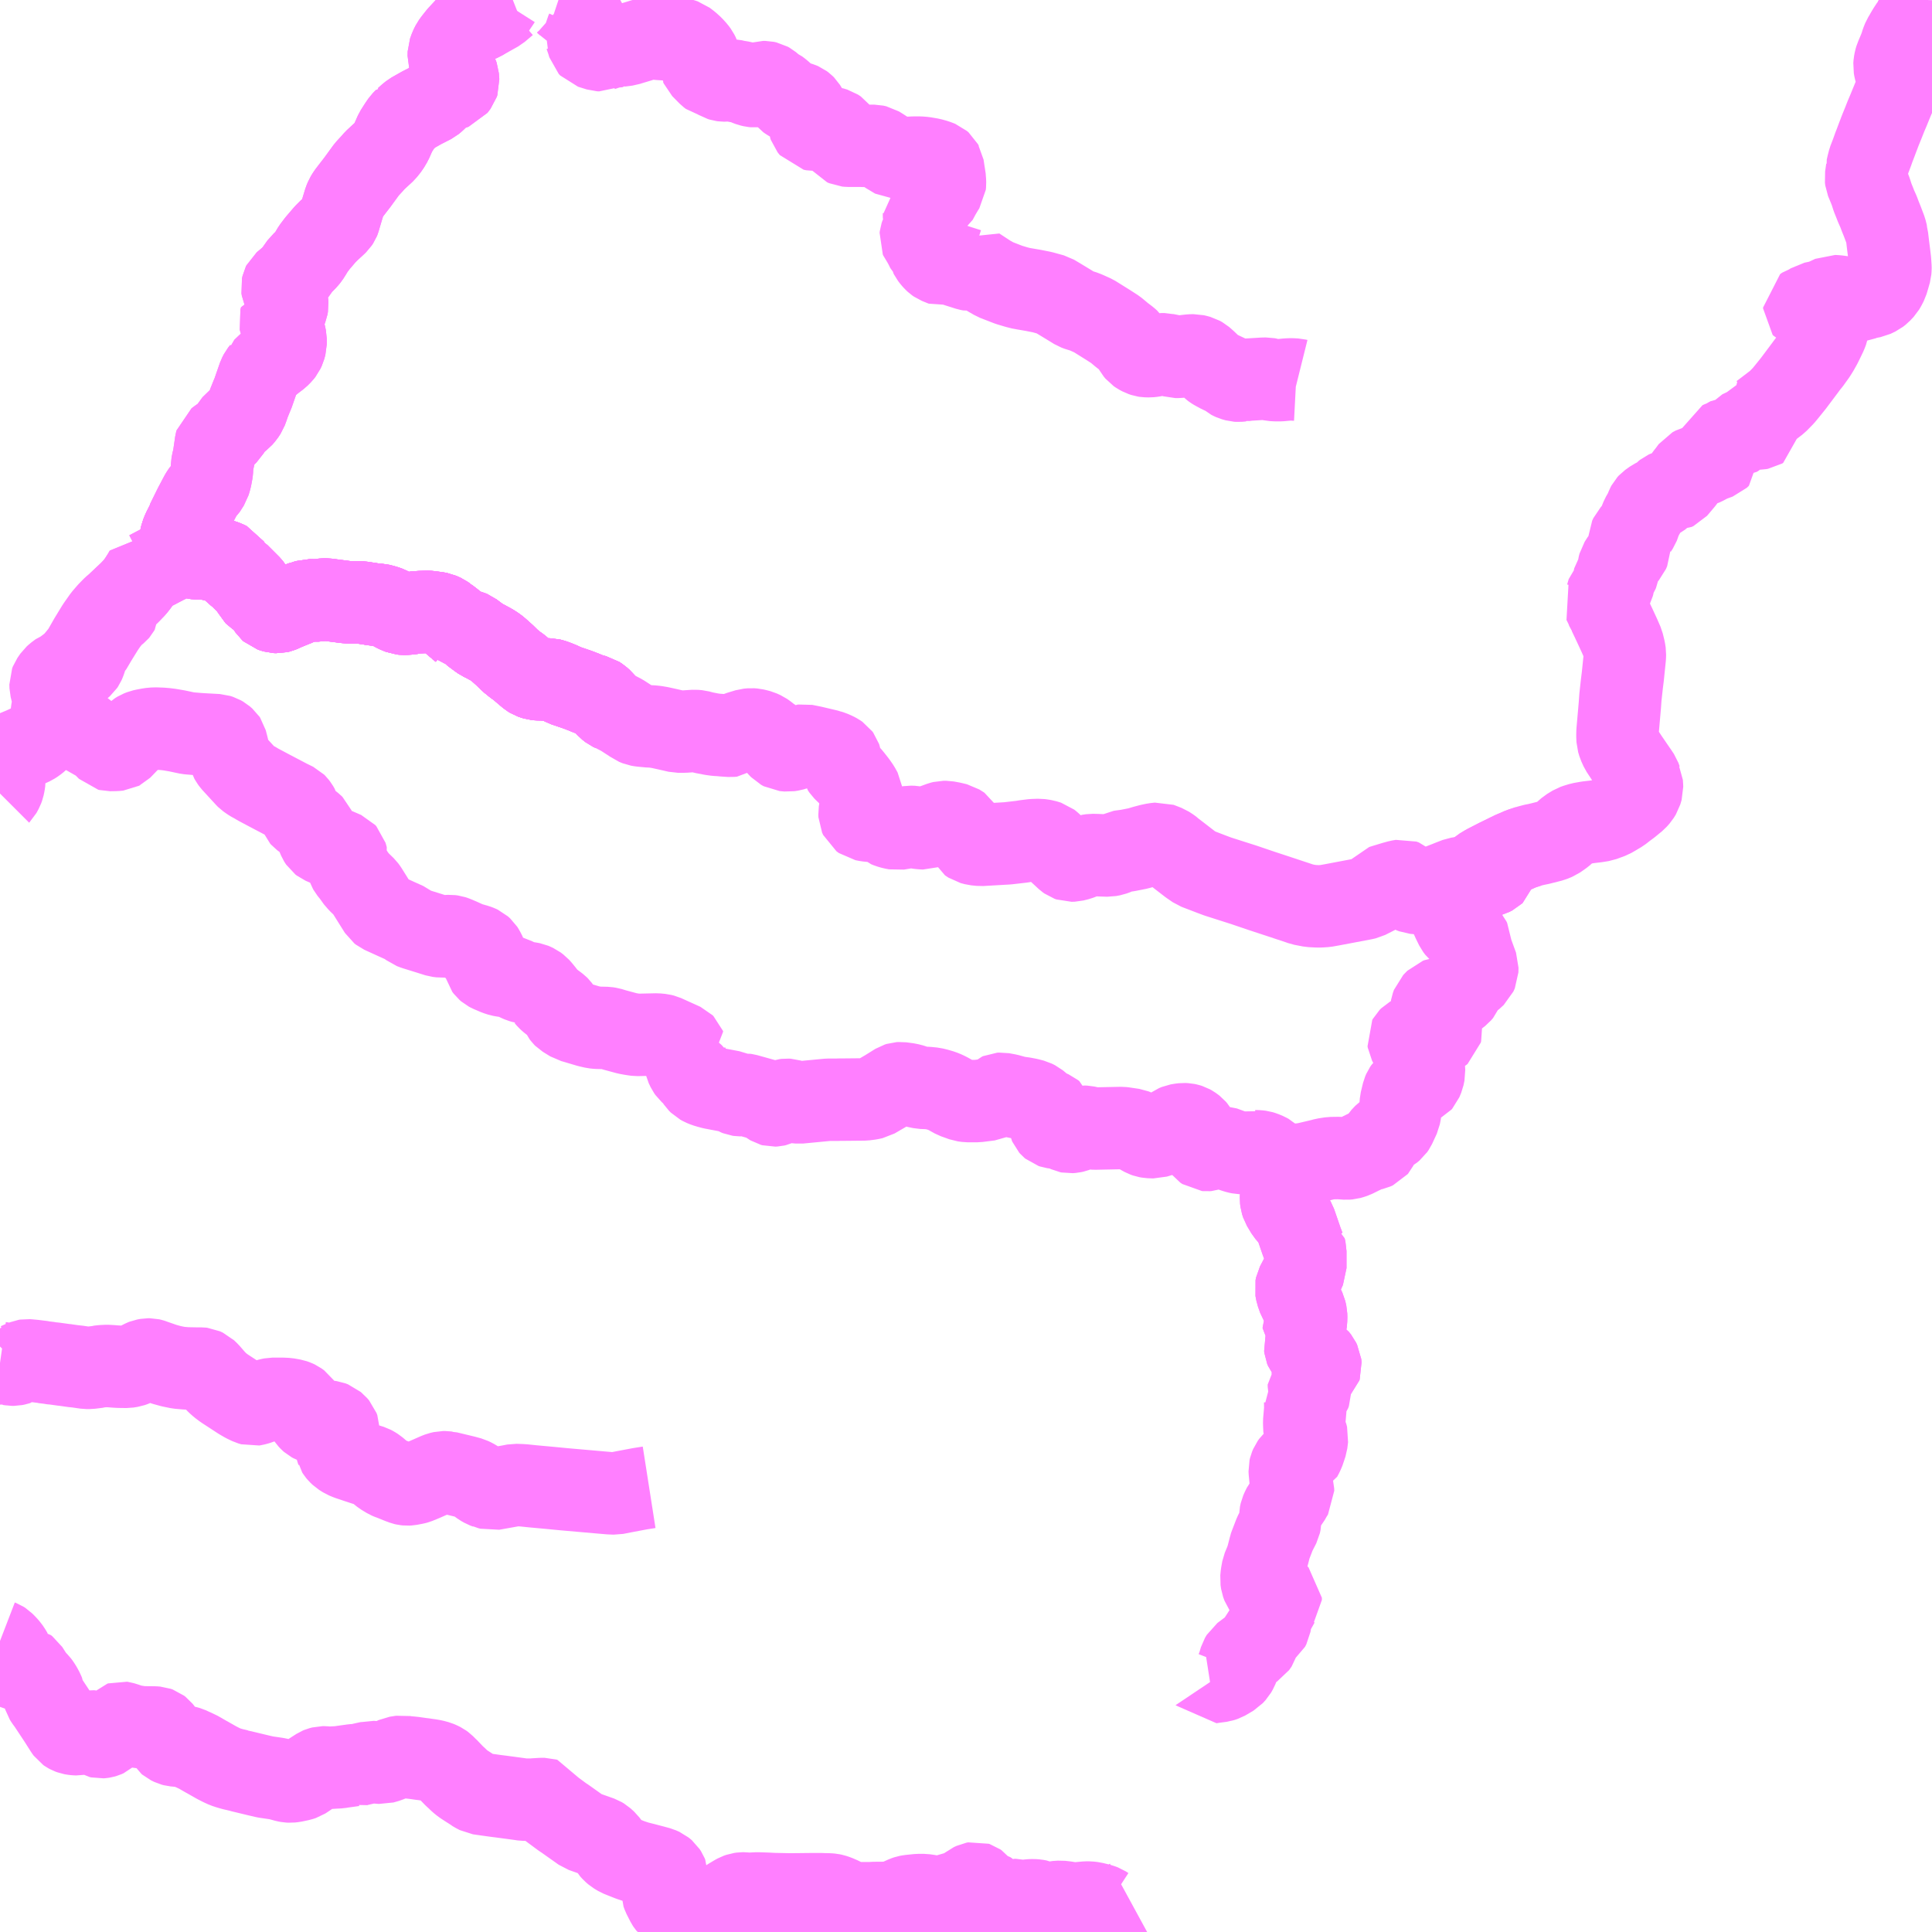 <?xml version="1.0" encoding="UTF-8"?>
<svg  xmlns="http://www.w3.org/2000/svg" xmlns:xlink="http://www.w3.org/1999/xlink" xmlns:go="http://purl.org/svgmap/profile" property="N07_001,N07_002,N07_003,N07_004,N07_005,N07_006,N07_007" viewBox="13957.031 -3867.188 17.578 17.578" go:dataArea="13957.03125 -3867.1875 17.578125 17.578125" >
<globalCoordinateSystem srsName="http://purl.org/crs/84" transform="matrix(100.0,0.0,0.0,-100.0,0.0,0.0)" />
<defs>
 <g id="p0" >
  <circle cx="0.0" cy="0.0" r="3" stroke="green" stroke-width="0.75" vector-effect="non-scaling-stroke" />
 </g>
</defs>
<g fill="none" fill-rule="evenodd" stroke="#FF00FF" stroke-width="0.75" opacity="0.5" vector-effect="non-scaling-stroke" stroke-linejoin="bevel" >
<path content="1,庄内交通（株）,あつみ温泉-平沢,4.5,4.5,4.5," xlink:title="1" d="M13962.937,-3853.656L13962.854,-3853.643L13962.711,-3853.616L13962.629,-3853.6L13962.579,-3853.602L13962.509,-3853.608L13962.166,-3853.638L13962.031,-3853.651L13961.878,-3853.665L13961.801,-3853.673L13961.773,-3853.675L13961.717,-3853.677L13961.67,-3853.668L13961.507,-3853.639L13961.49,-3853.644L13961.468,-3853.649L13961.466,-3853.65L13961.439,-3853.66L13961.413,-3853.675L13961.365,-3853.71L13961.338,-3853.726L13961.311,-3853.739L13961.26,-3853.753L13961.102,-3853.791L13961.097,-3853.791L13961.083,-3853.793L13961.062,-3853.793L13961.032,-3853.786L13961.006,-3853.776L13960.947,-3853.75L13960.876,-3853.719L13960.822,-3853.697L13960.807,-3853.693L13960.754,-3853.683L13960.736,-3853.682L13960.717,-3853.684L13960.704,-3853.687L13960.667,-3853.701L13960.593,-3853.731L13960.586,-3853.733L13960.576,-3853.737L13960.562,-3853.743L13960.514,-3853.772L13960.49,-3853.791L13960.45,-3853.825L13960.428,-3853.839L13960.411,-3853.848L13960.376,-3853.859L13960.353,-3853.864L13960.268,-3853.892L13960.248,-3853.899L13960.205,-3853.913L13960.169,-3853.928L13960.134,-3853.95L13960.114,-3853.969L13960.104,-3853.981L13960.097,-3853.992L13960.096,-3853.997L13960.09,-3854.012L13960.088,-3854.022L13960.09,-3854.05L13960.098,-3854.096L13960.109,-3854.15L13960.112,-3854.163L13960.112,-3854.183L13960.105,-3854.202L13960.086,-3854.224L13960.081,-3854.228L13960.065,-3854.242L13960.041,-3854.251L13960.027,-3854.253L13959.985,-3854.254L13959.93,-3854.249L13959.899,-3854.248L13959.884,-3854.249L13959.876,-3854.252L13959.863,-3854.259L13959.854,-3854.267L13959.84,-3854.282L13959.827,-3854.301L13959.81,-3854.334L13959.784,-3854.38L13959.776,-3854.394L13959.761,-3854.416L13959.736,-3854.434L13959.719,-3854.442L13959.699,-3854.449L13959.666,-3854.455L13959.643,-3854.459L13959.602,-3854.461L13959.509,-3854.461L13959.484,-3854.456L13959.449,-3854.446L13959.381,-3854.419L13959.364,-3854.414L13959.345,-3854.409L13959.332,-3854.407L13959.305,-3854.415L13959.261,-3854.436L13959.218,-3854.461L13959.071,-3854.557L13959.035,-3854.584L13959.008,-3854.608L13958.982,-3854.635L13958.927,-3854.698L13958.901,-3854.723L13958.875,-3854.735L13958.866,-3854.736L13958.831,-3854.736L13958.726,-3854.738L13958.656,-3854.744L13958.588,-3854.758L13958.53,-3854.774L13958.503,-3854.783L13958.434,-3854.807L13958.431,-3854.808L13958.412,-3854.815L13958.409,-3854.816L13958.396,-3854.819L13958.375,-3854.819L13958.347,-3854.814L13958.337,-3854.81L13958.287,-3854.785L13958.25,-3854.767L13958.224,-3854.758L13958.186,-3854.752L13958.114,-3854.753L13958.079,-3854.755L13958.042,-3854.758L13958.003,-3854.76L13957.961,-3854.758L13957.927,-3854.754L13957.923,-3854.752L13957.85,-3854.743L13957.815,-3854.743L13957.739,-3854.754L13957.728,-3854.756L13957.708,-3854.757L13957.637,-3854.767L13957.618,-3854.77L13957.612,-3854.77L13957.525,-3854.782L13957.491,-3854.785L13957.479,-3854.788L13957.428,-3854.794L13957.422,-3854.796L13957.349,-3854.805L13957.333,-3854.807L13957.319,-3854.808L13957.3,-3854.81L13957.275,-3854.812L13957.263,-3854.81L13957.248,-3854.804L13957.221,-3854.793L13957.195,-3854.781L13957.19,-3854.78L13957.189,-3854.779L13957.18,-3854.776L13957.16,-3854.772L13957.137,-3854.772L13957.121,-3854.775L13957.104,-3854.776L13957.101,-3854.778L13957.031,-3854.788"/>
<path content="1,庄内交通（株）,あつみ温泉-平沢,4.5,4.5,4.5," xlink:title="1" d="M13957.031,-3859.968L13957.033,-3859.97L13957.053,-3860.007L13957.061,-3860.029L13957.067,-3860.057L13957.071,-3860.085L13957.07,-3860.111L13957.066,-3860.139L13957.051,-3860.196L13957.048,-3860.223L13957.047,-3860.246L13957.054,-3860.27L13957.073,-3860.29L13957.104,-3860.316L13957.111,-3860.321L13957.137,-3860.338L13957.194,-3860.361L13957.244,-3860.382L13957.326,-3860.42L13957.351,-3860.436L13957.376,-3860.456L13957.432,-3860.513L13957.458,-3860.551L13957.484,-3860.611L13957.498,-3860.655L13957.504,-3860.717L13957.513,-3860.77L13957.514,-3860.815L13957.511,-3860.858L13957.503,-3860.892L13957.492,-3860.936L13957.491,-3860.971L13957.498,-3860.989L13957.525,-3861.028L13957.535,-3861.037L13957.559,-3861.057L13957.565,-3861.061L13957.572,-3861.064L13957.597,-3861.075L13957.659,-3861.122L13957.675,-3861.135L13957.701,-3861.157L13957.721,-3861.18L13957.781,-3861.253L13957.849,-3861.372L13957.918,-3861.485L13957.975,-3861.566L13958.019,-3861.617L13958.061,-3861.66L13958.105,-3861.697L13958.163,-3861.752L13958.178,-3861.766L13958.208,-3861.794L13958.258,-3861.846L13958.284,-3861.879L13958.305,-3861.91L13958.335,-3861.957L13958.355,-3861.992L13958.38,-3861.985L13958.407,-3861.999L13958.529,-3862.063L13958.562,-3862.079L13958.605,-3862.103L13958.611,-3862.11L13958.622,-3862.116L13958.63,-3862.13L13958.638,-3862.148L13958.657,-3862.223L13958.658,-3862.227"/>
<path content="1,庄内交通（株）,あつみ温泉-平沢,4.5,4.5,4.5," xlink:title="1" d="M13958.658,-3862.227L13958.675,-3862.221L13958.699,-3862.206L13958.737,-3862.185L13958.751,-3862.153L13958.757,-3862.141L13958.766,-3862.131L13958.779,-3862.119L13958.796,-3862.112L13958.819,-3862.109L13958.894,-3862.108L13958.932,-3862.098L13958.94,-3862.095L13958.96,-3862.094L13959.016,-3862.095L13959.043,-3862.092L13959.081,-3862.079L13959.112,-3862.064L13959.155,-3861.995L13959.161,-3861.988L13959.2,-3861.962L13959.226,-3861.936L13959.306,-3861.856L13959.315,-3861.845L13959.325,-3861.829L13959.347,-3861.786L13959.356,-3861.777L13959.413,-3861.738L13959.427,-3861.724L13959.458,-3861.683L13959.472,-3861.663L13959.486,-3861.642L13959.495,-3861.634L13959.513,-3861.628L13959.537,-3861.621L13959.559,-3861.62L13959.576,-3861.624L13959.603,-3861.635L13959.614,-3861.641L13959.699,-3861.676L13959.71,-3861.68L13959.764,-3861.703L13959.784,-3861.709L13959.787,-3861.709L13959.829,-3861.723L13959.841,-3861.727L13959.899,-3861.725L13959.926,-3861.725L13959.957,-3861.731L13959.976,-3861.733L13960.002,-3861.733L13960.171,-3861.711L13960.218,-3861.707L13960.245,-3861.708L13960.266,-3861.708L13960.296,-3861.708L13960.336,-3861.704L13960.372,-3861.698L13960.402,-3861.694L13960.411,-3861.692L13960.431,-3861.688L13960.483,-3861.685L13960.507,-3861.679L13960.536,-3861.671L13960.564,-3861.661L13960.579,-3861.653L13960.585,-3861.653L13960.62,-3861.633L13960.646,-3861.62L13960.681,-3861.606L13960.701,-3861.604L13960.718,-3861.604L13960.748,-3861.606L13960.767,-3861.608L13960.797,-3861.613L13960.834,-3861.619L13960.869,-3861.618L13960.901,-3861.622L13960.934,-3861.62L13960.995,-3861.612L13961.003,-3861.611L13961.03,-3861.606L13961.048,-3861.598L13961.068,-3861.589L13961.089,-3861.574L13961.095,-3861.571L13961.114,-3861.555L13961.125,-3861.547L13961.141,-3861.535L13961.196,-3861.488L13961.199,-3861.484L13961.226,-3861.463L13961.235,-3861.451L13961.26,-3861.45L13961.287,-3861.448L13961.305,-3861.443L13961.322,-3861.436L13961.348,-3861.416L13961.394,-3861.382L13961.414,-3861.368L13961.442,-3861.355L13961.48,-3861.334L13961.498,-3861.325L13961.534,-3861.302L13961.558,-3861.284L13961.569,-3861.274L13961.584,-3861.261L13961.623,-3861.226L13961.673,-3861.177L13961.72,-3861.139L13961.753,-3861.116L13961.791,-3861.083L13961.849,-3861.034L13961.867,-3861.023L13961.887,-3861.016L13961.906,-3861.01L13961.927,-3861.008L13962.018,-3861.006L13962.033,-3861.006L13962.057,-3861L13962.091,-3860.988L13962.14,-3860.968L13962.166,-3860.954L13962.289,-3860.912L13962.346,-3860.89L13962.381,-3860.875L13962.424,-3860.861L13962.458,-3860.853L13962.485,-3860.835L13962.511,-3860.812L13962.534,-3860.783L13962.561,-3860.753L13962.587,-3860.733L13962.61,-3860.722"/>
<path content="1,庄内交通（株）,あつみ温泉-平沢,4.5,4.5,4.5," xlink:title="1" d="M13958.658,-3862.227L13958.671,-3862.272L13958.683,-3862.324L13958.699,-3862.363L13958.733,-3862.43"/>
<path content="1,庄内交通（株）,あつみ温泉-戸沢,4.0,4.0,0.0," xlink:title="1" d="M13962.61,-3860.722L13962.587,-3860.733L13962.561,-3860.753L13962.534,-3860.783L13962.511,-3860.812L13962.485,-3860.835L13962.458,-3860.853L13962.424,-3860.861L13962.381,-3860.875L13962.346,-3860.89L13962.289,-3860.912L13962.166,-3860.954L13962.14,-3860.968L13962.091,-3860.988L13962.057,-3861L13962.033,-3861.006L13962.018,-3861.006L13961.927,-3861.008L13961.906,-3861.01L13961.887,-3861.016L13961.867,-3861.023L13961.849,-3861.034L13961.791,-3861.083L13961.753,-3861.116L13961.72,-3861.139L13961.673,-3861.177L13961.623,-3861.226L13961.584,-3861.261L13961.569,-3861.274L13961.558,-3861.284L13961.534,-3861.302L13961.498,-3861.325L13961.48,-3861.334L13961.442,-3861.355L13961.414,-3861.368L13961.394,-3861.382L13961.348,-3861.416L13961.322,-3861.436L13961.305,-3861.443L13961.287,-3861.448L13961.26,-3861.45L13961.235,-3861.451L13961.226,-3861.463L13961.199,-3861.484L13961.196,-3861.488L13961.141,-3861.535L13961.125,-3861.547L13961.114,-3861.555L13961.095,-3861.571L13961.089,-3861.574L13961.068,-3861.589L13961.048,-3861.598L13961.03,-3861.606L13961.003,-3861.611L13960.995,-3861.612L13960.934,-3861.62L13960.901,-3861.622L13960.869,-3861.618L13960.834,-3861.619L13960.797,-3861.613L13960.767,-3861.608L13960.748,-3861.606L13960.718,-3861.604L13960.701,-3861.604L13960.681,-3861.606L13960.646,-3861.62L13960.62,-3861.633L13960.585,-3861.653L13960.579,-3861.653L13960.564,-3861.661L13960.536,-3861.671L13960.507,-3861.679L13960.483,-3861.685L13960.431,-3861.688L13960.411,-3861.692L13960.402,-3861.694L13960.372,-3861.698L13960.336,-3861.704L13960.296,-3861.708L13960.266,-3861.708L13960.245,-3861.708L13960.218,-3861.707L13960.171,-3861.711L13960.002,-3861.733L13959.976,-3861.733L13959.957,-3861.731L13959.926,-3861.725L13959.899,-3861.725L13959.841,-3861.727L13959.829,-3861.723L13959.787,-3861.709L13959.784,-3861.709L13959.764,-3861.703L13959.71,-3861.68L13959.699,-3861.676L13959.614,-3861.641L13959.603,-3861.635L13959.576,-3861.624L13959.559,-3861.62L13959.537,-3861.621L13959.513,-3861.628L13959.495,-3861.634L13959.486,-3861.642L13959.472,-3861.663L13959.458,-3861.683L13959.427,-3861.724L13959.413,-3861.738L13959.356,-3861.777L13959.347,-3861.786L13959.325,-3861.829L13959.315,-3861.845L13959.306,-3861.856L13959.226,-3861.936L13959.2,-3861.962L13959.161,-3861.988L13959.155,-3861.995L13959.112,-3862.064L13959.081,-3862.079L13959.043,-3862.092L13959.016,-3862.095L13958.96,-3862.094L13958.94,-3862.095L13958.932,-3862.098L13958.894,-3862.108L13958.819,-3862.109L13958.796,-3862.112L13958.779,-3862.119L13958.766,-3862.131L13958.757,-3862.141L13958.751,-3862.153L13958.737,-3862.185L13958.699,-3862.206L13958.675,-3862.221L13958.658,-3862.227L13958.671,-3862.272L13958.683,-3862.324L13958.699,-3862.363L13958.733,-3862.43L13958.731,-3862.434L13958.802,-3862.578L13958.857,-3862.682L13958.868,-3862.7L13958.881,-3862.718L13958.896,-3862.732L13958.933,-3862.79L13958.947,-3862.837L13958.958,-3862.896L13958.96,-3862.919L13958.96,-3862.953L13958.969,-3862.999L13958.975,-3863.018L13958.996,-3863.162L13958.999,-3863.173L13959.031,-3863.197L13959.087,-3863.234L13959.106,-3863.252L13959.126,-3863.287L13959.135,-3863.305L13959.2,-3863.368L13959.224,-3863.386L13959.249,-3863.415L13959.27,-3863.447L13959.284,-3863.485L13959.295,-3863.518L13959.324,-3863.59L13959.331,-3863.605L13959.365,-3863.703L13959.387,-3863.766L13959.401,-3863.793L13959.42,-3863.817L13959.422,-3863.825L13959.463,-3863.864L13959.494,-3863.891L13959.523,-3863.914L13959.564,-3863.945L13959.591,-3863.972L13959.606,-3863.991L13959.619,-3864.019L13959.629,-3864.056L13959.629,-3864.107L13959.621,-3864.144L13959.618,-3864.155L13959.591,-3864.23L13959.583,-3864.251L13959.579,-3864.269L13959.585,-3864.29L13959.586,-3864.29L13959.635,-3864.376L13959.641,-3864.391L13959.645,-3864.414L13959.643,-3864.439L13959.635,-3864.482L13959.602,-3864.554L13959.599,-3864.574L13959.604,-3864.597L13959.608,-3864.605L13959.633,-3864.626L13959.679,-3864.665L13959.717,-3864.708L13959.77,-3864.783L13959.778,-3864.79L13959.805,-3864.815L13959.828,-3864.841L13959.837,-3864.852L13959.861,-3864.89L13959.881,-3864.924L13959.907,-3864.958L13959.919,-3864.974L13959.99,-3865.057L13960.025,-3865.092L13960.074,-3865.137L13960.101,-3865.163L13960.113,-3865.181L13960.115,-3865.186L13960.141,-3865.274L13960.167,-3865.36L13960.179,-3865.389L13960.198,-3865.42L13960.231,-3865.463L13960.282,-3865.529L13960.368,-3865.647L13960.389,-3865.67L13960.415,-3865.698L13960.442,-3865.729L13960.532,-3865.812L13960.566,-3865.855L13960.592,-3865.899L13960.63,-3865.985L13960.667,-3866.043L13960.691,-3866.078L13960.719,-3866.107L13960.72,-3866.107L13960.751,-3866.135L13960.777,-3866.156L13960.867,-3866.207L13960.965,-3866.257L13960.988,-3866.276L13961.058,-3866.347L13961.068,-3866.352L13961.078,-3866.358L13961.12,-3866.371L13961.167,-3866.388L13961.195,-3866.425L13961.2,-3866.44L13961.196,-3866.493L13961.19,-3866.51L13961.122,-3866.644L13961.114,-3866.671L13961.115,-3866.711L13961.13,-3866.753L13961.147,-3866.787L13961.166,-3866.813L13961.204,-3866.861L13961.267,-3866.929L13961.28,-3866.944L13961.289,-3866.956L13961.325,-3866.972L13961.412,-3867.008L13961.458,-3867.036L13961.472,-3867.042L13961.563,-3867.093L13961.636,-3867.155L13961.644,-3867.161L13961.658,-3867.171L13961.669,-3867.177L13961.697,-3867.188M13962.112,-3867.188L13962.166,-3867.17L13962.192,-3867.147L13962.204,-3867.134L13962.211,-3867.13L13962.221,-3867.124L13962.292,-3867.087L13962.3,-3867.083L13962.305,-3867.076L13962.313,-3867.061L13962.313,-3867.061L13962.318,-3867.05L13962.325,-3867.04L13962.346,-3867.008L13962.352,-3866.999L13962.357,-3866.988L13962.36,-3866.979L13962.363,-3866.968L13962.366,-3866.956L13962.368,-3866.94L13962.369,-3866.919L13962.368,-3866.905L13962.36,-3866.888L13962.356,-3866.87L13962.358,-3866.866L13962.378,-3866.809L13962.389,-3866.771L13962.402,-3866.757L13962.482,-3866.732L13962.501,-3866.731L13962.505,-3866.733L13962.579,-3866.758L13962.602,-3866.763L13962.663,-3866.768L13962.667,-3866.772L13962.737,-3866.781L13962.758,-3866.788L13962.848,-3866.815L13962.886,-3866.827L13962.928,-3866.836L13962.97,-3866.84L13963.029,-3866.834L13963.075,-3866.831L13963.15,-3866.825L13963.208,-3866.827L13963.235,-3866.828L13963.242,-3866.826L13963.26,-3866.82L13963.299,-3866.79L13963.331,-3866.761L13963.36,-3866.729L13963.377,-3866.706L13963.39,-3866.68L13963.4,-3866.644L13963.406,-3866.595L13963.408,-3866.591L13963.414,-3866.577L13963.482,-3866.508L13963.499,-3866.495L13963.536,-3866.487L13963.556,-3866.478L13963.56,-3866.476L13963.573,-3866.469L13963.583,-3866.463L13963.599,-3866.458L13963.614,-3866.456L13963.627,-3866.456L13963.639,-3866.457L13963.658,-3866.458L13963.677,-3866.457L13963.697,-3866.456L13963.732,-3866.448L13963.781,-3866.44L13963.806,-3866.433L13963.826,-3866.422L13963.855,-3866.411L13963.881,-3866.405L13963.9,-3866.403L13963.918,-3866.405L13963.927,-3866.41L13963.936,-3866.419L13963.95,-3866.43L13963.962,-3866.437L13963.975,-3866.441L13963.992,-3866.441L13964.015,-3866.436L13964.031,-3866.427L13964.081,-3866.385L13964.105,-3866.374L13964.125,-3866.359L13964.143,-3866.344L13964.164,-3866.325L13964.192,-3866.291L13964.209,-3866.279L13964.223,-3866.271L13964.241,-3866.265L13964.295,-3866.253L13964.314,-3866.247L13964.328,-3866.241L13964.344,-3866.229L13964.354,-3866.219L13964.37,-3866.193L13964.386,-3866.124L13964.386,-3866.119L13964.392,-3866.077L13964.396,-3866.045L13964.399,-3866.036L13964.419,-3866.011L13964.443,-3866.006L13964.464,-3866.007L13964.517,-3866.02L13964.539,-3866.025L13964.567,-3866.028L13964.595,-3866.025L13964.631,-3866.014L13964.657,-3865.997L13964.668,-3865.982L13964.679,-3865.96L13964.686,-3865.912L13964.692,-3865.894L13964.709,-3865.872L13964.727,-3865.864L13964.749,-3865.862L13964.756,-3865.862L13964.861,-3865.862L13964.888,-3865.861L13964.986,-3865.861L13965.013,-3865.855L13965.039,-3865.839L13965.111,-3865.793L13965.186,-3865.748L13965.205,-3865.748L13965.288,-3865.751L13965.344,-3865.754L13965.4,-3865.754L13965.437,-3865.751L13965.501,-3865.74L13965.544,-3865.728L13965.568,-3865.719L13965.583,-3865.713L13965.598,-3865.7L13965.606,-3865.685L13965.609,-3865.68L13965.621,-3865.6L13965.625,-3865.583L13965.627,-3865.556L13965.628,-3865.548L13965.629,-3865.518L13965.627,-3865.497L13965.612,-3865.474L13965.586,-3865.43L13965.581,-3865.422L13965.551,-3865.366L13965.546,-3865.356L13965.54,-3865.352L13965.445,-3865.282L13965.435,-3865.275L13965.438,-3865.249L13965.438,-3865.21L13965.444,-3865.184L13965.443,-3865.161L13965.443,-3865.133L13965.439,-3865.12L13965.437,-3865.105L13965.432,-3865.091L13965.414,-3865.058L13965.408,-3865.04L13965.406,-3865.024L13965.41,-3865.015L13965.421,-3865.001L13965.428,-3864.991L13965.45,-3864.951L13965.468,-3864.914L13965.47,-3864.912L13965.477,-3864.908L13965.49,-3864.896L13965.493,-3864.888L13965.495,-3864.869L13965.5,-3864.859L13965.516,-3864.838L13965.532,-3864.82L13965.546,-3864.807L13965.559,-3864.798L13965.621,-3864.773L13965.637,-3864.777L13965.67,-3864.787L13965.679,-3864.787L13965.699,-3864.782L13965.7,-3864.782L13965.72,-3864.776L13965.727,-3864.773L13965.742,-3864.768L13965.843,-3864.736L13965.864,-3864.732L13965.884,-3864.734L13965.9,-3864.738L13965.915,-3864.747L13965.918,-3864.75L13966.008,-3864.691L13966.031,-3864.676L13966.053,-3864.664L13966.083,-3864.646L13966.209,-3864.597L13966.279,-3864.576L13966.33,-3864.563L13966.339,-3864.562L13966.432,-3864.546L13966.513,-3864.53L13966.611,-3864.503L13966.665,-3864.471L13966.754,-3864.417L13966.79,-3864.395L13966.819,-3864.377L13966.851,-3864.365L13966.875,-3864.359L13966.912,-3864.345L13966.981,-3864.314L13967.117,-3864.229L13967.179,-3864.189L13967.195,-3864.176L13967.238,-3864.14L13967.289,-3864.101L13967.308,-3864.084L13967.351,-3864.021L13967.362,-3864.001L13967.377,-3863.983L13967.393,-3863.972L13967.419,-3863.958L13967.443,-3863.95L13967.456,-3863.948L13967.49,-3863.947L13967.518,-3863.95L13967.549,-3863.956L13967.573,-3863.961L13967.599,-3863.965L13967.625,-3863.965L13967.633,-3863.963L13967.689,-3863.952L13967.725,-3863.941L13967.734,-3863.941L13967.744,-3863.941L13967.751,-3863.941L13967.786,-3863.945L13967.818,-3863.949L13967.864,-3863.954L13967.898,-3863.955L13967.919,-3863.95L13967.945,-3863.943L13967.968,-3863.93L13967.983,-3863.917L13968.001,-3863.901L13968.022,-3863.881L13968.06,-3863.844L13968.072,-3863.835L13968.088,-3863.825L13968.096,-3863.821L13968.115,-3863.811L13968.136,-3863.799L13968.156,-3863.791L13968.186,-3863.783L13968.2,-3863.773L13968.21,-3863.758L13968.22,-3863.749L13968.238,-3863.74L13968.251,-3863.734L13968.283,-3863.725L13968.299,-3863.724L13968.334,-3863.727L13968.336,-3863.731L13968.35,-3863.729L13968.387,-3863.734L13968.404,-3863.735L13968.422,-3863.736L13968.454,-3863.738L13968.487,-3863.74L13968.519,-3863.742L13968.556,-3863.743L13968.571,-3863.74L13968.587,-3863.735L13968.605,-3863.731L13968.643,-3863.729L13968.68,-3863.729L13968.733,-3863.734L13968.762,-3863.736L13968.79,-3863.736L13968.805,-3863.735L13968.824,-3863.734L13968.836,-3863.731"/>
<path content="1,庄内交通（株）,あつみ温泉-関川,6.7,6.7,5.1," xlink:title="1" d="M13962.61,-3860.722L13962.587,-3860.733L13962.561,-3860.753L13962.534,-3860.783L13962.511,-3860.812L13962.485,-3860.835L13962.458,-3860.853L13962.424,-3860.861L13962.381,-3860.875L13962.346,-3860.89L13962.289,-3860.912L13962.166,-3860.954L13962.14,-3860.968L13962.091,-3860.988L13962.057,-3861L13962.033,-3861.006L13962.018,-3861.006L13961.927,-3861.008L13961.906,-3861.01L13961.887,-3861.016L13961.867,-3861.023L13961.849,-3861.034L13961.791,-3861.083L13961.753,-3861.116L13961.72,-3861.139L13961.673,-3861.177L13961.623,-3861.226L13961.584,-3861.261L13961.569,-3861.274L13961.558,-3861.284L13961.534,-3861.302L13961.498,-3861.325L13961.48,-3861.334L13961.442,-3861.355L13961.414,-3861.368L13961.394,-3861.382L13961.348,-3861.416L13961.322,-3861.436L13961.305,-3861.443L13961.287,-3861.448L13961.26,-3861.45L13961.235,-3861.451L13961.226,-3861.463L13961.199,-3861.484L13961.196,-3861.488L13961.141,-3861.535L13961.125,-3861.547L13961.114,-3861.555L13961.095,-3861.571L13961.089,-3861.574L13961.068,-3861.589L13961.048,-3861.598L13961.03,-3861.606L13961.003,-3861.611L13960.995,-3861.612L13960.934,-3861.62L13960.901,-3861.622L13960.869,-3861.618L13960.834,-3861.619L13960.797,-3861.613L13960.767,-3861.608L13960.748,-3861.606L13960.718,-3861.604L13960.701,-3861.604L13960.681,-3861.606L13960.646,-3861.62L13960.62,-3861.633L13960.585,-3861.653L13960.579,-3861.653L13960.564,-3861.661L13960.536,-3861.671L13960.507,-3861.679L13960.483,-3861.685L13960.431,-3861.688L13960.411,-3861.692L13960.402,-3861.694L13960.372,-3861.698L13960.336,-3861.704L13960.296,-3861.708L13960.266,-3861.708L13960.245,-3861.708L13960.218,-3861.707L13960.171,-3861.711L13960.002,-3861.733L13959.976,-3861.733L13959.957,-3861.731L13959.926,-3861.725L13959.899,-3861.725L13959.841,-3861.727L13959.829,-3861.723L13959.787,-3861.709L13959.784,-3861.709L13959.764,-3861.703L13959.71,-3861.68L13959.699,-3861.676L13959.614,-3861.641L13959.603,-3861.635L13959.576,-3861.624L13959.559,-3861.62L13959.537,-3861.621L13959.513,-3861.628L13959.495,-3861.634L13959.486,-3861.642L13959.472,-3861.663L13959.458,-3861.683L13959.427,-3861.724L13959.413,-3861.738L13959.356,-3861.777L13959.347,-3861.786L13959.325,-3861.829L13959.315,-3861.845L13959.306,-3861.856L13959.226,-3861.936L13959.2,-3861.962L13959.161,-3861.988L13959.155,-3861.995L13959.112,-3862.064L13959.081,-3862.079L13959.043,-3862.092L13959.016,-3862.095L13958.96,-3862.094L13958.94,-3862.095L13958.932,-3862.098L13958.894,-3862.108L13958.819,-3862.109L13958.796,-3862.112L13958.779,-3862.119L13958.766,-3862.131L13958.757,-3862.141L13958.751,-3862.153L13958.737,-3862.185L13958.699,-3862.206L13958.675,-3862.221L13958.658,-3862.227"/>
<path content="1,庄内交通（株）,あつみ温泉-関川,6.7,6.7,5.1," xlink:title="1" d="M13957.617,-3861.017L13957.608,-3861.007L13957.593,-3860.99L13957.586,-3860.979L13957.583,-3860.971L13957.583,-3860.954L13957.581,-3860.901L13957.581,-3860.893L13957.587,-3860.839L13957.585,-3860.83L13957.583,-3860.815L13957.583,-3860.809L13957.587,-3860.801L13957.588,-3860.769L13957.585,-3860.742L13957.581,-3860.71L13957.568,-3860.657L13957.567,-3860.646L13957.57,-3860.64L13957.575,-3860.633L13957.582,-3860.628L13957.601,-3860.62L13957.63,-3860.601L13957.651,-3860.588L13957.651,-3860.586L13957.659,-3860.585L13957.674,-3860.583L13957.697,-3860.581L13957.712,-3860.577L13957.726,-3860.573L13957.746,-3860.564L13957.772,-3860.547L13957.856,-3860.481L13957.905,-3860.462L13957.918,-3860.457L13957.932,-3860.45L13957.941,-3860.442L13958.007,-3860.375L13958.015,-3860.367L13958.027,-3860.364L13958.084,-3860.365L13958.095,-3860.366L13958.116,-3860.368L13958.127,-3860.374L13958.131,-3860.376L13958.144,-3860.389L13958.193,-3860.44L13958.22,-3860.466L13958.273,-3860.516L13958.296,-3860.53L13958.324,-3860.541L13958.351,-3860.547L13958.383,-3860.553L13958.415,-3860.558L13958.453,-3860.559L13958.505,-3860.557L13958.539,-3860.554L13958.571,-3860.55L13958.584,-3860.548L13958.642,-3860.538L13958.741,-3860.517L13958.763,-3860.515L13958.836,-3860.509L13958.865,-3860.507L13959.011,-3860.499L13959.036,-3860.491L13959.057,-3860.479L13959.08,-3860.459L13959.086,-3860.45L13959.101,-3860.392L13959.123,-3860.3L13959.128,-3860.284L13959.134,-3860.273L13959.148,-3860.254L13959.273,-3860.118L13959.279,-3860.112L13959.307,-3860.092L13959.333,-3860.076L13959.346,-3860.07L13959.379,-3860.05L13959.49,-3859.991L13959.654,-3859.905L13959.715,-3859.875L13959.724,-3859.866L13959.737,-3859.849L13959.751,-3859.825L13959.765,-3859.772L13959.769,-3859.762L13959.777,-3859.753L13959.847,-3859.701L13959.874,-3859.68L13959.882,-3859.672L13959.934,-3859.549L13959.939,-3859.541L13959.947,-3859.529L13959.96,-3859.519L13960.168,-3859.429L13960.178,-3859.418L13960.189,-3859.379L13960.186,-3859.37L13960.188,-3859.357L13960.197,-3859.322L13960.199,-3859.302L13960.206,-3859.283L13960.211,-3859.274L13960.249,-3859.227L13960.262,-3859.205L13960.299,-3859.162L13960.319,-3859.143L13960.352,-3859.111L13960.366,-3859.092L13960.443,-3858.969L13960.487,-3858.899L13960.501,-3858.888L13960.637,-3858.826L13960.728,-3858.785L13960.774,-3858.749L13960.806,-3858.737L13960.941,-3858.695L13961.014,-3858.672L13961.047,-3858.668L13961.125,-3858.672L13961.148,-3858.669L13961.166,-3858.663L13961.202,-3858.648L13961.258,-3858.623L13961.287,-3858.61L13961.313,-3858.601L13961.323,-3858.599L13961.339,-3858.594L13961.365,-3858.587L13961.386,-3858.579L13961.401,-3858.572L13961.421,-3858.554L13961.43,-3858.54L13961.449,-3858.503L13961.456,-3858.483L13961.456,-3858.463L13961.442,-3858.418L13961.444,-3858.397L13961.446,-3858.389L13961.458,-3858.373L13961.472,-3858.361L13961.489,-3858.352L13961.552,-3858.325L13961.586,-3858.314L13961.608,-3858.31L13961.644,-3858.305L13961.676,-3858.3L13961.692,-3858.296L13961.708,-3858.287L13961.717,-3858.283L13961.742,-3858.27L13961.772,-3858.257L13961.79,-3858.252L13961.852,-3858.242L13961.873,-3858.238L13961.88,-3858.235L13961.906,-3858.223L13961.93,-3858.205L13961.948,-3858.185L13961.961,-3858.169L13961.974,-3858.153L13961.996,-3858.124L13961.998,-3858.123L13962.017,-3858.101L13962.033,-3858.086L13962.052,-3858.071L13962.07,-3858.057L13962.076,-3858.053L13962.106,-3858.03L13962.114,-3858.022L13962.123,-3858.01L13962.142,-3857.973L13962.149,-3857.958L13962.158,-3857.946L13962.166,-3857.938L13962.234,-3857.896L13962.253,-3857.891L13962.384,-3857.852L13962.436,-3857.84L13962.465,-3857.837L13962.551,-3857.835L13962.577,-3857.831L13962.623,-3857.817L13962.738,-3857.786L13962.776,-3857.779L13962.802,-3857.775L13962.825,-3857.772L13963.007,-3857.776L13963.048,-3857.772L13963.072,-3857.766L13963.249,-3857.686L13963.257,-3857.678L13963.26,-3857.67L13963.258,-3857.669L13963.256,-3857.608L13963.255,-3857.591L13963.259,-3857.55L13963.272,-3857.494L13963.289,-3857.458L13963.301,-3857.441L13963.348,-3857.399L13963.371,-3857.365L13963.383,-3857.347L13963.4,-3857.33L13963.424,-3857.317L13963.451,-3857.306L13963.481,-3857.297L13963.515,-3857.288L13963.689,-3857.255L13963.708,-3857.247L13963.733,-3857.232L13963.748,-3857.226L13963.762,-3857.224L13963.768,-3857.224L13963.793,-3857.228L13963.805,-3857.229L13963.819,-3857.227L13963.984,-3857.181L13963.999,-3857.171L13964.044,-3857.139L13964.054,-3857.133L13964.065,-3857.13L13964.083,-3857.131L13964.096,-3857.134L13964.107,-3857.139L13964.142,-3857.168L13964.157,-3857.175L13964.172,-3857.18L13964.188,-3857.182L13964.205,-3857.181L13964.271,-3857.16L13964.293,-3857.158L13964.303,-3857.157L13964.564,-3857.182L13964.647,-3857.182L13964.667,-3857.183L13964.691,-3857.183L13964.897,-3857.185L13964.944,-3857.191L13964.981,-3857.199L13965.096,-3857.266L13965.194,-3857.327L13965.21,-3857.332L13965.227,-3857.333L13965.294,-3857.324L13965.337,-3857.313L13965.365,-3857.302L13965.417,-3857.291L13965.471,-3857.289L13965.521,-3857.284L13965.558,-3857.275L13965.599,-3857.263L13965.631,-3857.25L13965.657,-3857.237L13965.718,-3857.203L13965.763,-3857.187L13965.796,-3857.175L13965.818,-3857.172L13965.833,-3857.17L13965.923,-3857.17L13966.035,-3857.184L13966.07,-3857.2L13966.096,-3857.212L13966.118,-3857.232L13966.127,-3857.236L13966.143,-3857.237L13966.202,-3857.226L13966.282,-3857.204L13966.341,-3857.196L13966.388,-3857.187L13966.434,-3857.175L13966.462,-3857.161L13966.479,-3857.147L13966.491,-3857.137L13966.507,-3857.117L13966.539,-3857.095L13966.566,-3857.086L13966.603,-3857.07L13966.614,-3857.061L13966.617,-3857.052L13966.616,-3857.046L13966.611,-3857.028L13966.583,-3856.972L13966.581,-3856.964L13966.583,-3856.955L13966.586,-3856.948L13966.593,-3856.94L13966.599,-3856.935L13966.611,-3856.931L13966.638,-3856.927L13966.67,-3856.923L13966.684,-3856.92L13966.708,-3856.911L13966.753,-3856.89L13966.763,-3856.888L13966.789,-3856.89L13966.807,-3856.894L13966.815,-3856.897L13966.836,-3856.919L13966.845,-3856.925L13966.856,-3856.931L13966.869,-3856.934L13966.884,-3856.937L13966.908,-3856.936L13966.976,-3856.921L13966.993,-3856.92L13967.237,-3856.925L13967.254,-3856.923L13967.342,-3856.91L13967.357,-3856.904L13967.423,-3856.865L13967.443,-3856.854L13967.463,-3856.847L13967.485,-3856.843L13967.509,-3856.842L13967.537,-3856.841L13967.569,-3856.851L13967.6,-3856.86L13967.624,-3856.872L13967.647,-3856.886L13967.693,-3856.922L13967.721,-3856.942L13967.745,-3856.952L13967.774,-3856.957L13967.799,-3856.96L13967.821,-3856.959L13967.84,-3856.955L13967.856,-3856.95L13967.872,-3856.941L13967.886,-3856.931L13967.899,-3856.921L13967.911,-3856.907L13967.92,-3856.892L13967.925,-3856.878L13967.929,-3856.862L13967.936,-3856.812L13967.951,-3856.777L13967.981,-3856.738L13968,-3856.725L13968.011,-3856.724L13968.023,-3856.725L13968.079,-3856.744L13968.124,-3856.752L13968.155,-3856.751L13968.261,-3856.712L13968.291,-3856.703L13968.315,-3856.698L13968.343,-3856.697L13968.389,-3856.702L13968.416,-3856.709L13968.437,-3856.715L13968.441,-3856.714L13968.478,-3856.713L13968.502,-3856.71L13968.522,-3856.704L13968.556,-3856.69L13968.57,-3856.682L13968.581,-3856.672L13968.609,-3856.636L13968.639,-3856.598L13968.661,-3856.585L13968.68,-3856.578L13968.696,-3856.575L13968.729,-3856.574L13968.736,-3856.515L13968.741,-3856.439L13968.741,-3856.416L13968.737,-3856.4L13968.732,-3856.387L13968.699,-3856.347L13968.691,-3856.326L13968.687,-3856.306L13968.686,-3856.28L13968.689,-3856.255L13968.698,-3856.227L13968.738,-3856.16L13968.807,-3856.079L13968.814,-3856.067L13968.833,-3856.012L13968.874,-3855.893L13968.895,-3855.838L13968.9,-3855.835L13968.907,-3855.805L13968.907,-3855.65L13968.89,-3855.612L13968.827,-3855.492L13968.822,-3855.467L13968.83,-3855.425L13968.85,-3855.368L13968.883,-3855.314L13968.905,-3855.268L13968.914,-3855.228L13968.915,-3855.194L13968.911,-3855.145L13968.898,-3855.096L13968.887,-3855.037L13968.905,-3855.023L13968.914,-3855.007L13968.919,-3854.99L13968.916,-3854.975L13968.905,-3854.939L13968.907,-3854.922L13968.914,-3854.905L13968.925,-3854.891L13968.939,-3854.88L13968.964,-3854.864L13968.978,-3854.857L13968.987,-3854.852L13969.01,-3854.837L13969.03,-3854.812L13969.04,-3854.791L13969.043,-3854.785L13969.046,-3854.756L13969.043,-3854.747L13969.032,-3854.736L13969.023,-3854.729L13969.014,-3854.725L13968.981,-3854.725L13968.977,-3854.698L13968.975,-3854.697L13968.975,-3854.687L13968.984,-3854.65L13968.983,-3854.64L13968.978,-3854.634L13968.951,-3854.618L13968.943,-3854.611L13968.941,-3854.607L13968.939,-3854.605L13968.94,-3854.58L13968.94,-3854.568L13968.943,-3854.555L13968.948,-3854.54L13968.95,-3854.531L13968.95,-3854.519L13968.944,-3854.502L13968.927,-3854.479L13968.919,-3854.466L13968.904,-3854.447L13968.906,-3854.434L13968.907,-3854.367L13968.897,-3854.251L13968.898,-3854.218L13968.9,-3854.175L13968.917,-3854.139L13968.924,-3854.112L13968.917,-3854.055L13968.903,-3854.013L13968.899,-3853.998L13968.883,-3853.96L13968.866,-3853.928L13968.828,-3853.91L13968.807,-3853.892L13968.792,-3853.878L13968.779,-3853.86L13968.769,-3853.836L13968.765,-3853.819L13968.766,-3853.799L13968.774,-3853.715L13968.795,-3853.631L13968.796,-3853.608L13968.779,-3853.581L13968.758,-3853.544L13968.711,-3853.485L13968.697,-3853.457L13968.686,-3853.432L13968.679,-3853.4L13968.679,-3853.345L13968.673,-3853.317L13968.63,-3853.233L13968.588,-3853.124L13968.586,-3853.118L13968.585,-3853.113L13968.562,-3853.024L13968.558,-3853.013L13968.556,-3853.005L13968.548,-3852.982L13968.521,-3852.917L13968.511,-3852.862L13968.507,-3852.82L13968.512,-3852.786L13968.524,-3852.753L13968.539,-3852.732L13968.571,-3852.708L13968.611,-3852.684L13968.658,-3852.666L13968.671,-3852.662L13968.683,-3852.651L13968.683,-3852.631L13968.664,-3852.608L13968.619,-3852.527L13968.594,-3852.462L13968.584,-3852.401L13968.572,-3852.378L13968.496,-3852.321L13968.489,-3852.29L13968.475,-3852.24L13968.452,-3852.207L13968.418,-3852.186L13968.333,-3852.122L13968.317,-3852.095L13968.3,-3852.038L13968.286,-3852.002L13968.27,-3851.974L13968.245,-3851.947L13968.191,-3851.915L13968.172,-3851.904L13968.142,-3851.894L13968.073,-3851.885L13968.041,-3851.88L13968.039,-3851.883"/>
<path content="1,庄内交通（株）,あつみ温泉-関川,6.7,6.7,5.1," xlink:title="1" d="M13957.617,-3861.017L13957.565,-3861.061"/>
<path content="1,庄内交通（株）,あつみ温泉-関川,6.7,6.7,5.1," xlink:title="1" d="M13958.658,-3862.227L13958.657,-3862.223L13958.638,-3862.148L13958.63,-3862.13L13958.622,-3862.116L13958.611,-3862.11L13958.605,-3862.103L13958.562,-3862.079L13958.529,-3862.063L13958.407,-3861.999L13958.38,-3861.985L13958.355,-3861.992L13958.335,-3861.957L13958.305,-3861.91L13958.284,-3861.879L13958.258,-3861.846L13958.208,-3861.794L13958.178,-3861.766L13958.163,-3861.752L13958.105,-3861.697L13958.112,-3861.683L13958.112,-3861.672L13958.111,-3861.641L13958.106,-3861.632L13958.1,-3861.625L13958.073,-3861.603L13958.054,-3861.587L13958.039,-3861.569L13958.019,-3861.545L13958,-3861.52L13957.97,-3861.476L13957.905,-3861.371L13957.858,-3861.291L13957.844,-3861.276L13957.831,-3861.252L13957.823,-3861.235L13957.819,-3861.225L13957.809,-3861.19L13957.801,-3861.167L13957.793,-3861.149L13957.785,-3861.137L13957.755,-3861.111L13957.727,-3861.092L13957.701,-3861.075L13957.657,-3861.047L13957.617,-3861.017"/>
<path content="1,庄内交通（株）,あつみ温泉-関川,6.7,6.7,5.1," xlink:title="1" d="M13958.658,-3862.227L13958.671,-3862.272L13958.683,-3862.324L13958.699,-3862.363L13958.733,-3862.43"/>
<path content="1,庄内交通（株）,あつみ温泉駅-温海川,2.5,2.5,0.0," xlink:title="1" d="M13970.415,-3859.166L13970.44,-3859.177L13970.474,-3859.194L13970.505,-3859.204L13970.556,-3859.215L13970.597,-3859.227L13970.621,-3859.239L13970.622,-3859.24L13970.623,-3859.243"/>
<path content="1,庄内交通（株）,あつみ温泉駅-温海川,2.5,2.5,0.0," xlink:title="1" d="M13970.415,-3859.166L13970.438,-3859.214L13970.474,-3859.256L13970.505,-3859.283L13970.553,-3859.312L13970.658,-3859.366L13970.754,-3859.413L13970.797,-3859.434L13970.818,-3859.442L13970.867,-3859.464L13970.894,-3859.473L13970.939,-3859.488"/>
<path content="1,庄内交通（株）,あつみ温泉駅-温海川,2.5,2.5,0.0," xlink:title="1" d="M13958.733,-3862.43L13958.699,-3862.363L13958.683,-3862.324L13958.671,-3862.272L13958.658,-3862.227L13958.675,-3862.221L13958.699,-3862.206L13958.737,-3862.185L13958.751,-3862.153L13958.757,-3862.141L13958.766,-3862.131L13958.779,-3862.119L13958.796,-3862.112L13958.819,-3862.109L13958.894,-3862.108L13958.932,-3862.098L13958.94,-3862.095L13958.96,-3862.094L13959.016,-3862.095L13959.043,-3862.092L13959.081,-3862.079L13959.112,-3862.064L13959.155,-3861.995L13959.161,-3861.988L13959.2,-3861.962L13959.226,-3861.936L13959.306,-3861.856L13959.315,-3861.845L13959.325,-3861.829L13959.347,-3861.786L13959.356,-3861.777L13959.413,-3861.738L13959.427,-3861.724L13959.458,-3861.683L13959.472,-3861.663L13959.486,-3861.642L13959.495,-3861.634L13959.513,-3861.628L13959.537,-3861.621L13959.559,-3861.62L13959.576,-3861.624L13959.603,-3861.635L13959.614,-3861.641L13959.699,-3861.676L13959.71,-3861.68L13959.764,-3861.703L13959.784,-3861.709L13959.787,-3861.709L13959.829,-3861.723L13959.841,-3861.727L13959.899,-3861.725L13959.926,-3861.725L13959.957,-3861.731L13959.976,-3861.733L13960.002,-3861.733L13960.171,-3861.711L13960.218,-3861.707L13960.245,-3861.708L13960.266,-3861.708L13960.296,-3861.708L13960.336,-3861.704L13960.372,-3861.698L13960.402,-3861.694L13960.411,-3861.692L13960.431,-3861.688L13960.483,-3861.685L13960.507,-3861.679L13960.536,-3861.671L13960.564,-3861.661L13960.579,-3861.653L13960.585,-3861.653L13960.62,-3861.633L13960.646,-3861.62L13960.681,-3861.606L13960.701,-3861.604L13960.718,-3861.604L13960.748,-3861.606L13960.767,-3861.608L13960.797,-3861.613L13960.834,-3861.619L13960.869,-3861.618L13960.901,-3861.622L13960.934,-3861.62L13960.995,-3861.612L13961.003,-3861.611L13961.03,-3861.606L13961.048,-3861.598L13961.068,-3861.589L13961.089,-3861.574L13961.095,-3861.571L13961.114,-3861.555L13961.125,-3861.547L13961.141,-3861.535L13961.196,-3861.488L13961.199,-3861.484L13961.226,-3861.463L13961.235,-3861.451L13961.26,-3861.45L13961.287,-3861.448L13961.305,-3861.443L13961.322,-3861.436L13961.348,-3861.416L13961.394,-3861.382L13961.414,-3861.368L13961.442,-3861.355L13961.48,-3861.334L13961.498,-3861.325L13961.534,-3861.302L13961.558,-3861.284L13961.569,-3861.274L13961.584,-3861.261L13961.623,-3861.226L13961.673,-3861.177L13961.72,-3861.139L13961.753,-3861.116L13961.791,-3861.083L13961.849,-3861.034L13961.867,-3861.023L13961.887,-3861.016L13961.906,-3861.01L13961.927,-3861.008L13962.018,-3861.006L13962.033,-3861.006L13962.057,-3861L13962.091,-3860.988L13962.14,-3860.968L13962.166,-3860.954L13962.289,-3860.912L13962.346,-3860.89L13962.381,-3860.875L13962.424,-3860.861L13962.458,-3860.853L13962.485,-3860.835L13962.511,-3860.812L13962.534,-3860.783L13962.561,-3860.753L13962.587,-3860.733L13962.61,-3860.722L13962.631,-3860.711L13962.689,-3860.681L13962.749,-3860.642L13962.784,-3860.62L13962.805,-3860.604L13962.837,-3860.591L13962.854,-3860.588L13962.868,-3860.586L13962.941,-3860.579L13962.957,-3860.579L13962.996,-3860.575L13963.037,-3860.568L13963.105,-3860.553L13963.197,-3860.532L13963.26,-3860.532L13963.352,-3860.538L13963.386,-3860.535L13963.434,-3860.522L13963.507,-3860.508L13963.55,-3860.502L13963.575,-3860.501L13963.607,-3860.498L13963.619,-3860.497L13963.68,-3860.493L13963.701,-3860.495L13963.726,-3860.513L13963.754,-3860.525L13963.833,-3860.549L13963.866,-3860.552L13963.892,-3860.55L13963.918,-3860.544L13963.944,-3860.537L13963.977,-3860.522L13964,-3860.506L13964.03,-3860.482L13964.057,-3860.464L13964.079,-3860.445L13964.094,-3860.422L13964.112,-3860.401L13964.135,-3860.377L13964.159,-3860.364L13964.202,-3860.36L13964.234,-3860.365L13964.271,-3860.376L13964.309,-3860.393L13964.327,-3860.4L13964.341,-3860.406L13964.348,-3860.407L13964.423,-3860.392L13964.567,-3860.358L13964.572,-3860.356L13964.595,-3860.349L13964.627,-3860.335L13964.649,-3860.323L13964.665,-3860.312L13964.673,-3860.301L13964.676,-3860.292L13964.677,-3860.287L13964.683,-3860.243L13964.692,-3860.207L13964.705,-3860.188L13964.722,-3860.171L13964.74,-3860.155L13964.761,-3860.132L13964.762,-3860.131L13964.78,-3860.109L13964.785,-3860.103L13964.818,-3860.061L13964.846,-3860.021L13964.869,-3859.979L13964.873,-3859.946L13964.869,-3859.889L13964.869,-3859.88L13964.86,-3859.843L13964.852,-3859.797L13964.851,-3859.791L13964.852,-3859.768L13964.862,-3859.746L13964.884,-3859.73L13964.921,-3859.723L13964.959,-3859.719L13965.026,-3859.712L13965.057,-3859.703L13965.077,-3859.692L13965.099,-3859.672L13965.121,-3859.663L13965.156,-3859.653L13965.184,-3859.648L13965.194,-3859.646L13965.236,-3859.653L13965.309,-3859.665L13965.344,-3859.664L13965.385,-3859.656L13965.414,-3859.653L13965.449,-3859.651L13965.478,-3859.662L13965.491,-3859.667L13965.555,-3859.69L13965.593,-3859.704L13965.613,-3859.709L13965.642,-3859.709L13965.664,-3859.705L13965.691,-3859.7L13965.741,-3859.688L13965.787,-3859.659L13965.801,-3859.633L13965.806,-3859.624L13965.826,-3859.557L13965.835,-3859.537L13965.867,-3859.516L13965.905,-3859.506L13965.955,-3859.501L13966.198,-3859.515L13966.328,-3859.53L13966.364,-3859.536L13966.429,-3859.544L13966.487,-3859.546L13966.509,-3859.543L13966.534,-3859.539L13966.557,-3859.532L13966.573,-3859.527L13966.587,-3859.516L13966.613,-3859.492L13966.641,-3859.462L13966.671,-3859.435L13966.708,-3859.401L13966.737,-3859.374L13966.751,-3859.364L13966.768,-3859.358L13966.798,-3859.359L13966.842,-3859.37L13966.892,-3859.389L13966.933,-3859.404L13966.967,-3859.409L13967.007,-3859.408L13967.054,-3859.406L13967.116,-3859.404L13967.153,-3859.411L13967.186,-3859.423L13967.218,-3859.44L13967.239,-3859.443L13967.291,-3859.45L13967.387,-3859.469L13967.444,-3859.486L13967.493,-3859.499L13967.536,-3859.508L13967.58,-3859.513L13967.591,-3859.509L13967.645,-3859.488L13967.676,-3859.468L13967.692,-3859.456L13967.701,-3859.447L13967.724,-3859.43L13967.86,-3859.325L13967.914,-3859.288L13968.06,-3859.232L13968.111,-3859.213L13968.349,-3859.137L13968.511,-3859.082L13968.666,-3859.031L13968.859,-3858.967L13968.878,-3858.96L13968.956,-3858.945L13968.976,-3858.944L13969.014,-3858.942L13969.046,-3858.942L13969.09,-3858.945L13969.152,-3858.956L13969.437,-3859.01L13969.464,-3859.016L13969.557,-3859.063L13969.567,-3859.07L13969.589,-3859.109L13969.601,-3859.124L13969.636,-3859.135L13969.712,-3859.158L13969.759,-3859.171L13969.794,-3859.177L13969.817,-3859.169L13969.835,-3859.152L13969.846,-3859.133L13969.85,-3859.109L13969.857,-3859.091L13969.869,-3859.075L13969.895,-3859.065L13969.928,-3859.062L13969.96,-3859.066L13969.998,-3859.07L13970.034,-3859.083L13970.083,-3859.108L13970.108,-3859.123L13970.136,-3859.135L13970.203,-3859.161L13970.23,-3859.172L13970.292,-3859.196L13970.318,-3859.2L13970.325,-3859.2L13970.371,-3859.185L13970.415,-3859.166"/>
<path content="1,庄内交通（株）,エスモール・鶴岡駅前-あつみの温泉,7.0,7.0,5.0," xlink:title="1" d="M13962.61,-3860.722L13962.587,-3860.733L13962.561,-3860.753L13962.534,-3860.783L13962.511,-3860.812L13962.485,-3860.835L13962.458,-3860.853L13962.424,-3860.861L13962.381,-3860.875L13962.346,-3860.89L13962.289,-3860.912L13962.166,-3860.954L13962.14,-3860.968L13962.091,-3860.988L13962.057,-3861L13962.033,-3861.006L13962.018,-3861.006L13961.927,-3861.008L13961.906,-3861.01L13961.887,-3861.016L13961.867,-3861.023L13961.849,-3861.034L13961.791,-3861.083L13961.753,-3861.116L13961.72,-3861.139L13961.673,-3861.177L13961.623,-3861.226L13961.584,-3861.261L13961.569,-3861.274L13961.558,-3861.284L13961.534,-3861.302L13961.498,-3861.325L13961.48,-3861.334L13961.442,-3861.355L13961.414,-3861.368L13961.394,-3861.382L13961.348,-3861.416L13961.322,-3861.436L13961.305,-3861.443L13961.287,-3861.448L13961.26,-3861.45L13961.235,-3861.451L13961.226,-3861.463L13961.199,-3861.484L13961.196,-3861.488L13961.141,-3861.535L13961.125,-3861.547L13961.114,-3861.555L13961.095,-3861.571L13961.089,-3861.574L13961.068,-3861.589L13961.048,-3861.598L13961.03,-3861.606L13961.003,-3861.611L13960.995,-3861.612L13960.934,-3861.62L13960.901,-3861.622L13960.869,-3861.618L13960.834,-3861.619L13960.797,-3861.613L13960.767,-3861.608L13960.748,-3861.606L13960.718,-3861.604L13960.701,-3861.604L13960.681,-3861.606L13960.646,-3861.62L13960.62,-3861.633L13960.585,-3861.653L13960.579,-3861.653L13960.564,-3861.661L13960.536,-3861.671L13960.507,-3861.679L13960.483,-3861.685L13960.431,-3861.688L13960.411,-3861.692L13960.402,-3861.694L13960.372,-3861.698L13960.336,-3861.704L13960.296,-3861.708L13960.266,-3861.708L13960.245,-3861.708L13960.218,-3861.707L13960.171,-3861.711L13960.002,-3861.733L13959.976,-3861.733L13959.957,-3861.731L13959.926,-3861.725L13959.899,-3861.725L13959.841,-3861.727L13959.829,-3861.723L13959.787,-3861.709L13959.784,-3861.709L13959.764,-3861.703L13959.71,-3861.68L13959.699,-3861.676L13959.614,-3861.641L13959.603,-3861.635L13959.576,-3861.624L13959.559,-3861.62L13959.537,-3861.621L13959.513,-3861.628L13959.495,-3861.634L13959.486,-3861.642L13959.472,-3861.663L13959.458,-3861.683L13959.427,-3861.724L13959.413,-3861.738L13959.356,-3861.777L13959.347,-3861.786L13959.325,-3861.829L13959.315,-3861.845L13959.306,-3861.856L13959.226,-3861.936L13959.2,-3861.962L13959.161,-3861.988L13959.155,-3861.995L13959.112,-3862.064L13959.081,-3862.079L13959.043,-3862.092L13959.016,-3862.095L13958.96,-3862.094L13958.94,-3862.095L13958.932,-3862.098L13958.894,-3862.108L13958.819,-3862.109L13958.796,-3862.112L13958.779,-3862.119L13958.766,-3862.131L13958.757,-3862.141L13958.751,-3862.153L13958.737,-3862.185L13958.699,-3862.206L13958.675,-3862.221L13958.658,-3862.227L13958.671,-3862.272L13958.683,-3862.324L13958.699,-3862.363L13958.733,-3862.43L13958.731,-3862.434L13958.802,-3862.578L13958.857,-3862.682L13958.868,-3862.7L13958.881,-3862.718L13958.896,-3862.732L13958.933,-3862.79L13958.947,-3862.837L13958.958,-3862.896L13958.96,-3862.919L13958.96,-3862.953L13958.969,-3862.999L13958.975,-3863.018L13958.996,-3863.162L13958.999,-3863.173L13959.031,-3863.197L13959.087,-3863.234L13959.106,-3863.252L13959.126,-3863.287L13959.135,-3863.305L13959.2,-3863.368L13959.224,-3863.386L13959.249,-3863.415L13959.27,-3863.447L13959.284,-3863.485L13959.295,-3863.518L13959.324,-3863.59L13959.331,-3863.605L13959.365,-3863.703L13959.387,-3863.766L13959.401,-3863.793L13959.42,-3863.817L13959.422,-3863.825L13959.463,-3863.864L13959.494,-3863.891L13959.523,-3863.914L13959.564,-3863.945L13959.591,-3863.972L13959.606,-3863.991L13959.619,-3864.019L13959.629,-3864.056L13959.629,-3864.107L13959.621,-3864.144L13959.618,-3864.155L13959.591,-3864.23L13959.583,-3864.251L13959.579,-3864.269L13959.585,-3864.29L13959.586,-3864.29L13959.635,-3864.376L13959.641,-3864.391L13959.645,-3864.414L13959.643,-3864.439L13959.635,-3864.482L13959.602,-3864.554L13959.599,-3864.574L13959.604,-3864.597L13959.608,-3864.605L13959.633,-3864.626L13959.679,-3864.665L13959.717,-3864.708L13959.77,-3864.783L13959.778,-3864.79L13959.805,-3864.815L13959.828,-3864.841L13959.837,-3864.852L13959.861,-3864.89L13959.881,-3864.924L13959.907,-3864.958L13959.919,-3864.974L13959.99,-3865.057L13960.025,-3865.092L13960.074,-3865.137L13960.101,-3865.163L13960.113,-3865.181L13960.115,-3865.186L13960.141,-3865.274L13960.167,-3865.36L13960.179,-3865.389L13960.198,-3865.42L13960.231,-3865.463L13960.282,-3865.529L13960.368,-3865.647L13960.389,-3865.67L13960.415,-3865.698L13960.442,-3865.729L13960.532,-3865.812L13960.566,-3865.855L13960.592,-3865.899L13960.63,-3865.985L13960.667,-3866.043L13960.691,-3866.078L13960.719,-3866.107L13960.72,-3866.107L13960.751,-3866.135L13960.777,-3866.156L13960.867,-3866.207L13960.965,-3866.257L13960.988,-3866.276L13961.058,-3866.347L13961.068,-3866.352L13961.078,-3866.358L13961.12,-3866.371L13961.167,-3866.388L13961.195,-3866.425L13961.2,-3866.44L13961.196,-3866.493L13961.19,-3866.51L13961.122,-3866.644L13961.114,-3866.671L13961.115,-3866.711L13961.13,-3866.753L13961.147,-3866.787L13961.166,-3866.813L13961.204,-3866.861L13961.267,-3866.929L13961.28,-3866.944L13961.289,-3866.956L13961.325,-3866.972L13961.412,-3867.008L13961.458,-3867.036L13961.472,-3867.042L13961.489,-3867.063L13961.509,-3867.084L13961.522,-3867.102L13961.573,-3867.177L13961.58,-3867.188"/>
<path content="1,庄内交通（株）,エスモール・鶴岡駅前-越沢,10.5,8.0,8.0," xlink:title="1" d="M13970.415,-3859.166L13970.358,-3859.033L13970.343,-3859.01L13970.305,-3858.987L13970.222,-3858.946L13970.208,-3858.926L13970.211,-3858.899L13970.253,-3858.806L13970.28,-3858.751L13970.298,-3858.727L13970.321,-3858.708L13970.349,-3858.685L13970.359,-3858.677L13970.389,-3858.653L13970.401,-3858.638L13970.408,-3858.624L13970.409,-3858.576L13970.414,-3858.551L13970.472,-3858.392L13970.471,-3858.349L13970.458,-3858.32L13970.419,-3858.284L13970.354,-3858.242L13970.348,-3858.234L13970.342,-3858.198L13970.331,-3858.17L13970.313,-3858.149L13970.286,-3858.128L13970.25,-3858.106L13970.225,-3858.096L13970.204,-3858.092L13970.184,-3858.093L13970.163,-3858.097L13970.133,-3858.101L13970.118,-3858.099L13970.104,-3858.094L13970.067,-3858.056L13970.057,-3858.028L13970.056,-3858.022L13970.062,-3858.015L13970.109,-3857.979L13970.126,-3857.966L13970.13,-3857.959L13970.133,-3857.946L13970.135,-3857.878L13970.143,-3857.805L13970.14,-3857.793L13970.133,-3857.787L13970.122,-3857.781L13970.109,-3857.777L13970.091,-3857.775L13970.076,-3857.777L13970.061,-3857.783L13970.024,-3857.807L13970.007,-3857.813L13969.994,-3857.816L13969.977,-3857.813L13969.96,-3857.807L13969.913,-3857.777L13969.863,-3857.749L13969.849,-3857.735L13969.844,-3857.726L13969.846,-3857.713L13969.909,-3857.594L13969.979,-3857.492L13969.985,-3857.48L13969.986,-3857.466L13969.988,-3857.432L13969.979,-3857.389L13969.962,-3857.348L13969.955,-3857.34L13969.929,-3857.327L13969.903,-3857.318L13969.844,-3857.305L13969.829,-3857.296L13969.817,-3857.285L13969.806,-3857.269L13969.797,-3857.248L13969.777,-3857.165L13969.775,-3857.14L13969.772,-3857.077L13969.763,-3857.03L13969.72,-3856.937L13969.707,-3856.918L13969.684,-3856.899L13969.645,-3856.877L13969.635,-3856.87L13969.6,-3856.833L13969.583,-3856.806L13969.555,-3856.751L13969.55,-3856.745L13969.53,-3856.736L13969.477,-3856.724L13969.466,-3856.72L13969.351,-3856.663L13969.327,-3856.655L13969.306,-3856.649L13969.282,-3856.647L13969.212,-3856.652L13969.142,-3856.651L13969.083,-3856.642L13969.054,-3856.634L13968.927,-3856.604L13968.892,-3856.597L13968.8,-3856.587L13968.729,-3856.574L13968.736,-3856.515L13968.741,-3856.439L13968.741,-3856.416L13968.737,-3856.4L13968.732,-3856.387L13968.699,-3856.347L13968.691,-3856.326L13968.687,-3856.306L13968.686,-3856.28L13968.689,-3856.255L13968.698,-3856.227L13968.738,-3856.16L13968.807,-3856.079L13968.814,-3856.067L13968.833,-3856.012L13968.874,-3855.893L13968.895,-3855.838L13968.9,-3855.835L13968.907,-3855.805L13968.907,-3855.65L13968.89,-3855.612L13968.827,-3855.492L13968.822,-3855.467L13968.83,-3855.425L13968.85,-3855.368L13968.883,-3855.314L13968.905,-3855.268L13968.914,-3855.228L13968.915,-3855.194L13968.911,-3855.145L13968.898,-3855.096L13968.887,-3855.037L13968.905,-3855.023L13968.914,-3855.007L13968.919,-3854.99L13968.916,-3854.975L13968.905,-3854.939L13968.907,-3854.922L13968.914,-3854.905L13968.925,-3854.891L13968.939,-3854.88L13968.964,-3854.864L13968.978,-3854.857L13968.987,-3854.852L13969.01,-3854.837L13969.03,-3854.812L13969.04,-3854.791L13969.043,-3854.785L13969.046,-3854.756L13969.043,-3854.747L13969.032,-3854.736L13969.023,-3854.729L13969.014,-3854.725L13968.981,-3854.725L13968.977,-3854.698"/>
<path content="1,庄内交通（株）,エスモール・鶴岡駅前-越沢,10.5,8.0,8.0," xlink:title="1" d="M13970.415,-3859.166L13970.44,-3859.177L13970.474,-3859.194L13970.505,-3859.204L13970.556,-3859.215L13970.597,-3859.227L13970.621,-3859.239L13970.622,-3859.24L13970.623,-3859.243"/>
<path content="1,庄内交通（株）,エスモール・鶴岡駅前-越沢,10.5,8.0,8.0," xlink:title="1" d="M13974.54,-3867.188L13974.539,-3867.137L13974.537,-3867.125L13974.533,-3867.115L13974.527,-3867.105L13974.458,-3867.011L13974.425,-3866.963L13974.428,-3866.962L13974.422,-3866.956L13974.395,-3866.915L13974.377,-3866.885L13974.368,-3866.868L13974.349,-3866.837L13974.336,-3866.805L13974.321,-3866.758L13974.308,-3866.726L13974.287,-3866.676L13974.281,-3866.663L13974.274,-3866.639L13974.269,-3866.612L13974.267,-3866.586L13974.272,-3866.558L13974.287,-3866.504L13974.298,-3866.456L13974.303,-3866.425L13974.286,-3866.364L13974.27,-3866.327L13974.269,-3866.325L13974.269,-3866.324L13974.27,-3866.321L13974.256,-3866.289L13974.233,-3866.233L13974.213,-3866.184L13974.19,-3866.13L13974.168,-3866.074L13974.142,-3866.01L13974.129,-3865.977L13974.129,-3865.976L13974.115,-3865.94L13974.102,-3865.905L13974.088,-3865.868L13974.083,-3865.856L13974.067,-3865.811L13974.051,-3865.768L13974.049,-3865.763L13974.035,-3865.727L13974.028,-3865.699L13974.026,-3865.692L13974.017,-3865.653L13974.018,-3865.647L13974.01,-3865.59L13974.007,-3865.571L13974.01,-3865.547L13974.034,-3865.489L13974.048,-3865.455L13974.059,-3865.422L13974.068,-3865.393L13974.085,-3865.351L13974.101,-3865.31L13974.123,-3865.261L13974.137,-3865.223L13974.156,-3865.176L13974.173,-3865.131L13974.187,-3865.094L13974.198,-3865.051L13974.198,-3865.04L13974.201,-3865.029L13974.206,-3864.986L13974.212,-3864.937L13974.22,-3864.874L13974.227,-3864.815L13974.231,-3864.755L13974.231,-3864.745L13974.229,-3864.719L13974.216,-3864.673L13974.2,-3864.619L13974.182,-3864.584L13974.169,-3864.562L13974.137,-3864.528L13974.114,-3864.51L13974.07,-3864.489L13973.992,-3864.474L13973.943,-3864.452L13973.913,-3864.449L13973.889,-3864.454L13973.872,-3864.458L13973.85,-3864.464L13973.825,-3864.472L13973.803,-3864.48L13973.788,-3864.486L13973.743,-3864.492L13973.707,-3864.494L13973.669,-3864.476L13973.607,-3864.448L13973.526,-3864.431L13973.495,-3864.411L13973.465,-3864.403L13973.447,-3864.39L13973.447,-3864.382L13973.452,-3864.376L13973.471,-3864.368L13973.498,-3864.367L13973.616,-3864.387L13973.637,-3864.394L13973.661,-3864.404L13973.687,-3864.407L13973.699,-3864.404L13973.706,-3864.394L13973.702,-3864.38L13973.653,-3864.338L13973.647,-3864.308L13973.645,-3864.298L13973.642,-3864.273L13973.644,-3864.255L13973.646,-3864.243L13973.652,-3864.233L13973.666,-3864.228L13973.658,-3864.184L13973.645,-3864.15L13973.622,-3864.102L13973.598,-3864.053L13973.57,-3864.003L13973.546,-3863.965L13973.5,-3863.901L13973.473,-3863.868L13973.466,-3863.858L13973.458,-3863.847L13973.347,-3863.699L13973.285,-3863.622L13973.266,-3863.599L13973.261,-3863.593L13973.256,-3863.587L13973.201,-3863.531L13973.058,-3863.422L13973.049,-3863.416L13973.053,-3863.408L13973.056,-3863.393L13973.053,-3863.38L13973.028,-3863.365L13972.992,-3863.349L13972.985,-3863.341L13972.985,-3863.332L13972.99,-3863.326L13972.999,-3863.325L13973.04,-3863.319L13973.056,-3863.317L13973.061,-3863.312L13973.062,-3863.305L13973.062,-3863.298L13973.052,-3863.292L13973.035,-3863.289L13972.969,-3863.288L13972.909,-3863.284L13972.863,-3863.262L13972.832,-3863.223L13972.812,-3863.21L13972.773,-3863.208L13972.751,-3863.196L13972.723,-3863.177L13972.698,-3863.17L13972.676,-3863.16L13972.669,-3863.138L13972.679,-3863.09L13972.685,-3863.04L13972.666,-3863.022L13972.582,-3862.991L13972.548,-3862.971L13972.514,-3862.955L13972.454,-3862.94L13972.424,-3862.924L13972.389,-3862.877L13972.382,-3862.869L13972.345,-3862.819L13972.293,-3862.757L13972.279,-3862.741L13972.262,-3862.733L13972.259,-3862.733L13972.197,-3862.716L13972.186,-3862.711L13972.176,-3862.703L13972.157,-3862.683L13972.119,-3862.658L13972.077,-3862.637L13972.035,-3862.607L13972.024,-3862.595L13972.016,-3862.58L13972.011,-3862.567L13972.009,-3862.563L13972.008,-3862.555L13971.999,-3862.539L13971.992,-3862.525L13971.968,-3862.483L13971.948,-3862.434L13971.941,-3862.413L13971.936,-3862.4L13971.919,-3862.374L13971.915,-3862.365L13971.885,-3862.335L13971.869,-3862.318L13971.858,-3862.294L13971.855,-3862.232L13971.854,-3862.183L13971.843,-3862.157L13971.791,-3862.098L13971.765,-3862.057L13971.759,-3862.034L13971.754,-3862L13971.75,-3861.979L13971.746,-3861.969L13971.737,-3861.955L13971.718,-3861.927L13971.716,-3861.919L13971.714,-3861.904L13971.712,-3861.881L13971.707,-3861.863L13971.702,-3861.853L13971.677,-3861.829L13971.664,-3861.816L13971.658,-3861.795L13971.65,-3861.767L13971.636,-3861.738L13971.62,-3861.713L13971.648,-3861.656L13971.661,-3861.62L13971.67,-3861.608L13971.704,-3861.537L13971.705,-3861.534L13971.722,-3861.498L13971.741,-3861.457L13971.766,-3861.403L13971.795,-3861.336L13971.81,-3861.275L13971.815,-3861.242L13971.814,-3861.21L13971.796,-3861.034L13971.787,-3860.962L13971.774,-3860.843L13971.769,-3860.772L13971.748,-3860.532L13971.747,-3860.494L13971.749,-3860.452L13971.76,-3860.415L13971.78,-3860.371L13971.836,-3860.286L13971.892,-3860.204L13971.925,-3860.156L13971.949,-3860.12L13971.961,-3860.087L13971.968,-3860.074L13971.969,-3860.052L13971.97,-3860.041L13971.971,-3860.015L13971.959,-3859.974L13971.94,-3859.943L13971.916,-3859.916L13971.854,-3859.865L13971.811,-3859.833L13971.774,-3859.804L13971.713,-3859.768L13971.687,-3859.753L13971.609,-3859.724L13971.553,-3859.715L13971.477,-3859.706L13971.415,-3859.695L13971.386,-3859.686L13971.379,-3859.684L13971.353,-3859.675L13971.302,-3859.644L13971.245,-3859.594L13971.192,-3859.557L13971.148,-3859.539L13971.041,-3859.512L13970.984,-3859.5L13970.939,-3859.488L13970.939,-3859.488L13970.894,-3859.473L13970.867,-3859.464L13970.818,-3859.442L13970.797,-3859.434L13970.754,-3859.413L13970.658,-3859.366L13970.553,-3859.312L13970.505,-3859.283L13970.474,-3859.256L13970.438,-3859.214L13970.415,-3859.166"/>
<path content="1,新潟交通観光バス（株）,2021勝木駅前-山北徳洲会病院前・府屋駅前-雷線,4.0,4.0,4.0," xlink:title="1" d="M13967.309,-3849.902L13967.265,-3849.878L13967.225,-3849.852L13967.183,-3849.83L13967.161,-3849.822L13967.151,-3849.819L13967.128,-3849.819L13967.105,-3849.826L13967.093,-3849.832L13967.07,-3849.847L13967.046,-3849.856L13967.005,-3849.867L13966.999,-3849.868L13966.976,-3849.874L13966.942,-3849.878L13966.913,-3849.878L13966.869,-3849.874L13966.821,-3849.869L13966.779,-3849.871L13966.725,-3849.88L13966.68,-3849.885L13966.634,-3849.882L13966.625,-3849.88L13966.609,-3849.874L13966.566,-3849.86L13966.554,-3849.857L13966.545,-3849.859L13966.536,-3849.862L13966.506,-3849.883L13966.486,-3849.892L13966.458,-3849.897L13966.432,-3849.899L13966.4,-3849.898L13966.364,-3849.893L13966.343,-3849.891L13966.326,-3849.89L13966.306,-3849.893L13966.274,-3849.901L13966.261,-3849.901L13966.248,-3849.897L13966.189,-3849.868L13966.181,-3849.866L13966.169,-3849.866L13966.163,-3849.867L13966.132,-3849.877L13966.12,-3849.884L13966.09,-3849.902L13966.062,-3849.932L13966.037,-3849.961L13966.03,-3849.969L13966.015,-3849.979L13965.989,-3849.985L13965.97,-3849.995L13965.951,-3850.016L13965.936,-3850.037L13965.928,-3850.047L13965.918,-3850.054L13965.909,-3850.057L13965.893,-3850.054L13965.876,-3850.046L13965.865,-3850.041L13965.854,-3850.032L13965.84,-3850.015L13965.817,-3849.98L13965.803,-3849.968L13965.793,-3849.963L13965.781,-3849.961L13965.709,-3849.961L13965.697,-3849.959L13965.678,-3849.956L13965.662,-3849.949L13965.65,-3849.943L13965.615,-3849.923L13965.608,-3849.918L13965.599,-3849.915L13965.58,-3849.916L13965.554,-3849.922L13965.523,-3849.931L13965.481,-3849.94L13965.438,-3849.946L13965.385,-3849.946L13965.307,-3849.938L13965.286,-3849.934L13965.268,-3849.928L13965.183,-3849.89L13965.178,-3849.888L13965.151,-3849.881L13965.129,-3849.879L13965.112,-3849.875L13964.982,-3849.874L13964.955,-3849.872L13964.817,-3849.872L13964.799,-3849.874L13964.769,-3849.88L13964.757,-3849.883L13964.712,-3849.903L13964.687,-3849.917L13964.641,-3849.937L13964.614,-3849.946L13964.595,-3849.95L13964.573,-3849.952L13964.524,-3849.953L13964.502,-3849.954L13964.414,-3849.954L13964.227,-3849.952L13964.216,-3849.952L13964.07,-3849.955L13964.012,-3849.958L13963.922,-3849.961L13963.861,-3849.958L13963.834,-3849.957L13963.799,-3849.961L13963.785,-3849.961L13963.763,-3849.958L13963.74,-3849.95L13963.72,-3849.939L13963.67,-3849.909L13963.606,-3849.866L13963.584,-3849.854L13963.536,-3849.832L13963.515,-3849.826L13963.473,-3849.82L13963.46,-3849.821L13963.438,-3849.825L13963.423,-3849.827L13963.392,-3849.836L13963.364,-3849.843L13963.308,-3849.855L13963.271,-3849.858L13963.244,-3849.859L13963.211,-3849.855L13963.172,-3849.849L13963.15,-3849.847L13963.138,-3849.847L13963.128,-3849.85L13963.119,-3849.855L13963.112,-3849.859L13963.107,-3849.865L13963.101,-3849.874L13963.093,-3849.89L13963.066,-3849.943L13963.057,-3849.968L13963.057,-3849.987L13963.06,-3849.995L13963.066,-3850.009L13963.096,-3850.092L13963.099,-3850.103L13963.099,-3850.13L13963.095,-3850.14L13963.082,-3850.16L13963.075,-3850.166L13963.059,-3850.179L13963.03,-3850.192L13962.971,-3850.208L13962.929,-3850.219L13962.899,-3850.227L13962.831,-3850.244L13962.815,-3850.249L13962.767,-3850.265L13962.701,-3850.291L13962.664,-3850.306L13962.629,-3850.327L13962.607,-3850.346L13962.588,-3850.367L13962.568,-3850.401L13962.548,-3850.428L13962.515,-3850.458L13962.495,-3850.47L13962.331,-3850.528L13962.166,-3850.645L13962.15,-3850.655L13962.123,-3850.675L13962.027,-3850.746L13962.018,-3850.754L13962.013,-3850.762L13962.004,-3850.796L13961.998,-3850.811L13961.995,-3850.817L13961.985,-3850.82L13961.96,-3850.82L13961.892,-3850.816L13961.884,-3850.815L13961.851,-3850.814L13961.833,-3850.814L13961.796,-3850.814L13961.755,-3850.82L13961.681,-3850.83L13961.591,-3850.842L13961.543,-3850.848L13961.486,-3850.856L13961.478,-3850.857L13961.387,-3850.87L13961.36,-3850.884L13961.338,-3850.897L13961.331,-3850.903L13961.287,-3850.931L13961.25,-3850.955L13961.227,-3850.972L13961.208,-3850.989L13961.182,-3851.014L13961.168,-3851.026L13961.14,-3851.055L13961.1,-3851.097L13961.09,-3851.105L13961.087,-3851.109L13961.068,-3851.128L13961.053,-3851.139L13961.031,-3851.15L13961.012,-3851.158L13960.975,-3851.168L13960.958,-3851.171L13960.941,-3851.174L13960.911,-3851.178L13960.886,-3851.182L13960.867,-3851.184L13960.797,-3851.194L13960.759,-3851.198L13960.727,-3851.2L13960.692,-3851.207L13960.634,-3851.198L13960.58,-3851.173L13960.557,-3851.163L13960.508,-3851.149L13960.42,-3851.156L13960.406,-3851.157L13960.395,-3851.154L13960.362,-3851.147L13960.292,-3851.131L13960.268,-3851.124L13960.256,-3851.128L13960.242,-3851.127L13960.229,-3851.125L13960.142,-3851.113L13960.119,-3851.109L13960.058,-3851.106L13960.041,-3851.104L13960.022,-3851.104L13959.983,-3851.108L13959.966,-3851.108L13959.943,-3851.102L13959.931,-3851.097L13959.853,-3851.047L13959.835,-3851.035L13959.801,-3851.012L13959.787,-3851.003L13959.763,-3850.995L13959.73,-3850.988L13959.701,-3850.982L13959.674,-3850.979L13959.654,-3850.98L13959.632,-3850.984L13959.578,-3850.999L13959.545,-3851.006L13959.449,-3851.02L13959.439,-3851.022L13959.383,-3851.035L13959.225,-3851.073L13959.208,-3851.079L13959.199,-3851.08L13959.17,-3851.087L13959.155,-3851.09L13959.113,-3851.102L13959.08,-3851.113L13959.045,-3851.129L13959.002,-3851.151L13958.914,-3851.201L13958.908,-3851.204L13958.861,-3851.231L13958.847,-3851.24L13958.789,-3851.268L13958.781,-3851.271L13958.747,-3851.287L13958.726,-3851.293L13958.692,-3851.3L13958.64,-3851.306L13958.617,-3851.308L13958.598,-3851.313L13958.569,-3851.327L13958.562,-3851.333L13958.532,-3851.381L13958.524,-3851.397L13958.506,-3851.433L13958.49,-3851.453L13958.477,-3851.463L13958.46,-3851.469L13958.434,-3851.471L13958.326,-3851.472L13958.3,-3851.475L13958.248,-3851.483L13958.207,-3851.493L13958.173,-3851.505L13958.14,-3851.515L13958.133,-3851.516L13958.127,-3851.514L13958.125,-3851.512L13958.084,-3851.472L13958.003,-3851.397L13957.985,-3851.389L13957.971,-3851.385L13957.958,-3851.383L13957.945,-3851.382L13957.932,-3851.385L13957.92,-3851.392L13957.91,-3851.401L13957.896,-3851.418L13957.888,-3851.425L13957.88,-3851.43L13957.868,-3851.435L13957.856,-3851.436L13957.843,-3851.434L13957.822,-3851.428L13957.765,-3851.414L13957.739,-3851.409L13957.716,-3851.41L13957.699,-3851.412L13957.682,-3851.415L13957.663,-3851.422L13957.65,-3851.429L13957.64,-3851.436L13957.629,-3851.451L13957.57,-3851.544L13957.474,-3851.689L13957.45,-3851.722L13957.438,-3851.741L13957.432,-3851.761L13957.429,-3851.784L13957.423,-3851.799L13957.406,-3851.831L13957.389,-3851.858L13957.377,-3851.874L13957.366,-3851.885L13957.35,-3851.902L13957.331,-3851.919L13957.323,-3851.932L13957.32,-3851.941L13957.288,-3851.991L13957.281,-3852.002L13957.269,-3852.011L13957.257,-3852.013L13957.213,-3852.012L13957.178,-3852.007L13957.161,-3852.007L13957.141,-3852.01L13957.129,-3852.017L13957.108,-3852.047L13957.107,-3852.058L13957.114,-3852.071L13957.133,-3852.099L13957.14,-3852.115L13957.142,-3852.13L13957.139,-3852.142L13957.124,-3852.167L13957.108,-3852.191L13957.084,-3852.218L13957.058,-3852.244L13957.044,-3852.253L13957.031,-3852.258"/>
</g>
</svg>
